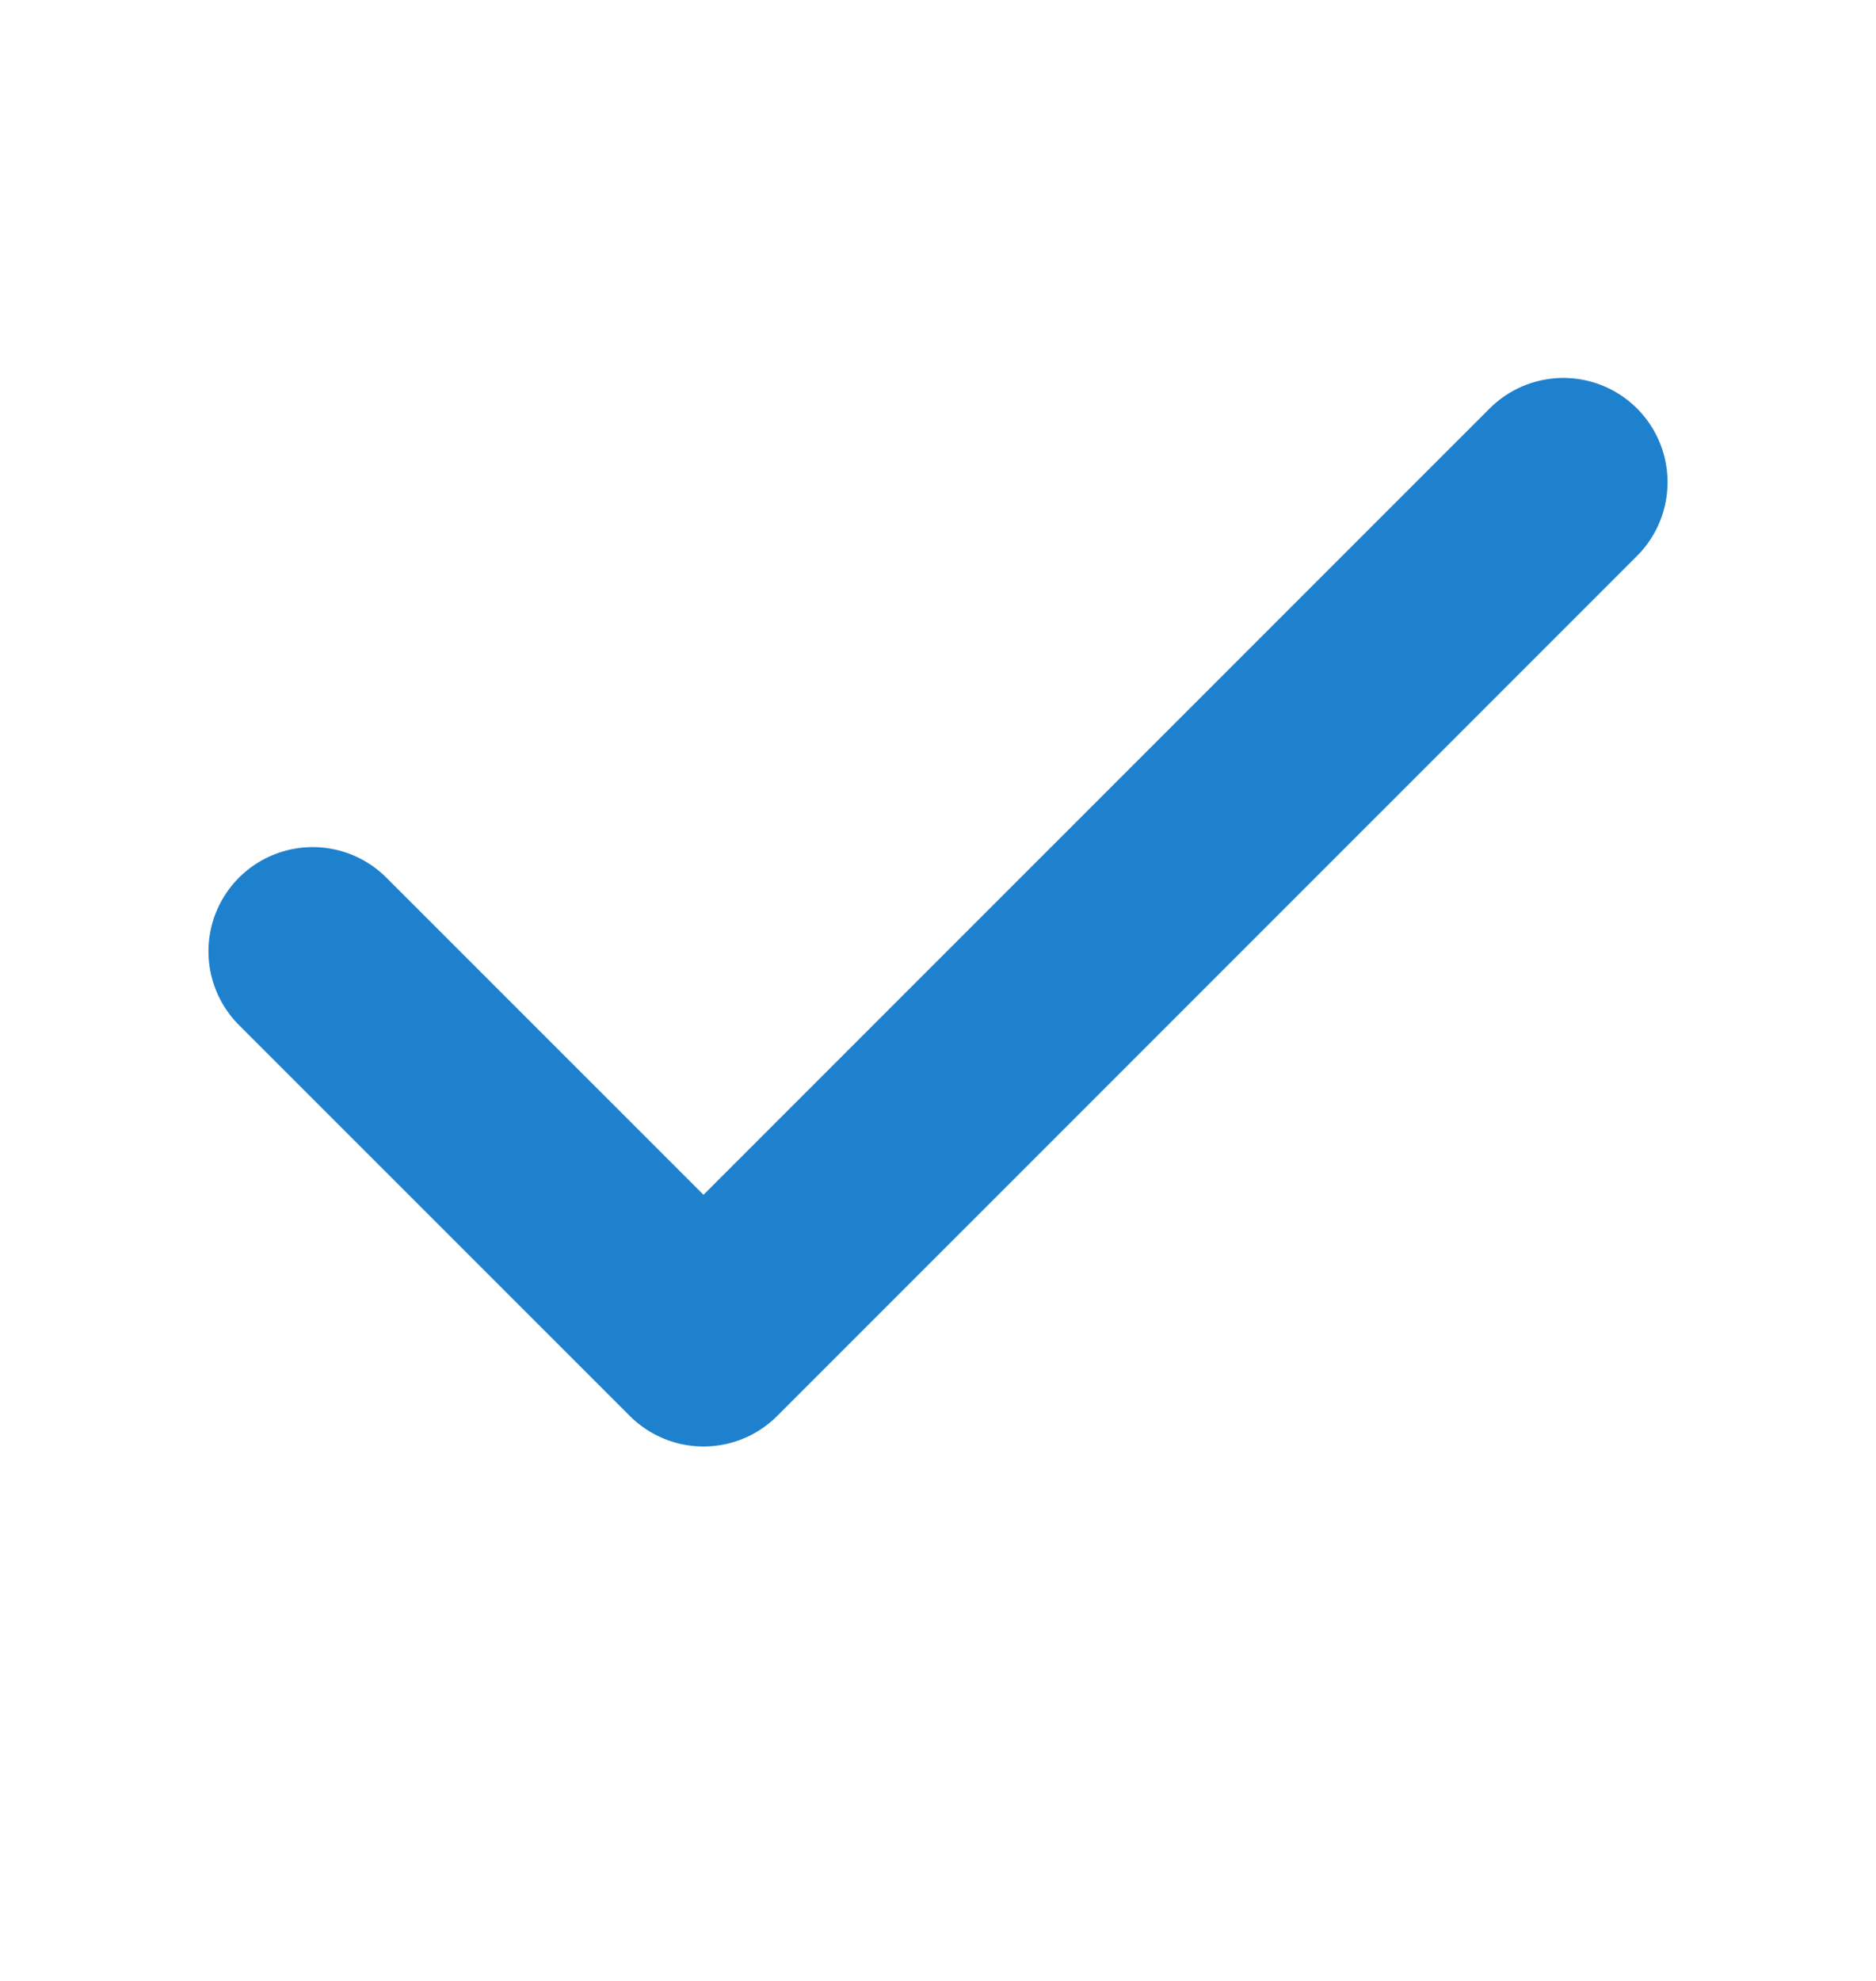 <svg width="18" height="19" viewBox="0 0 18 19" fill="none" xmlns="http://www.w3.org/2000/svg">
<path d="M15 4.625L6.75 12.874L3 9.125" stroke="#1E81CE" stroke-width="2" stroke-linecap="round" stroke-linejoin="round"/>
</svg>
